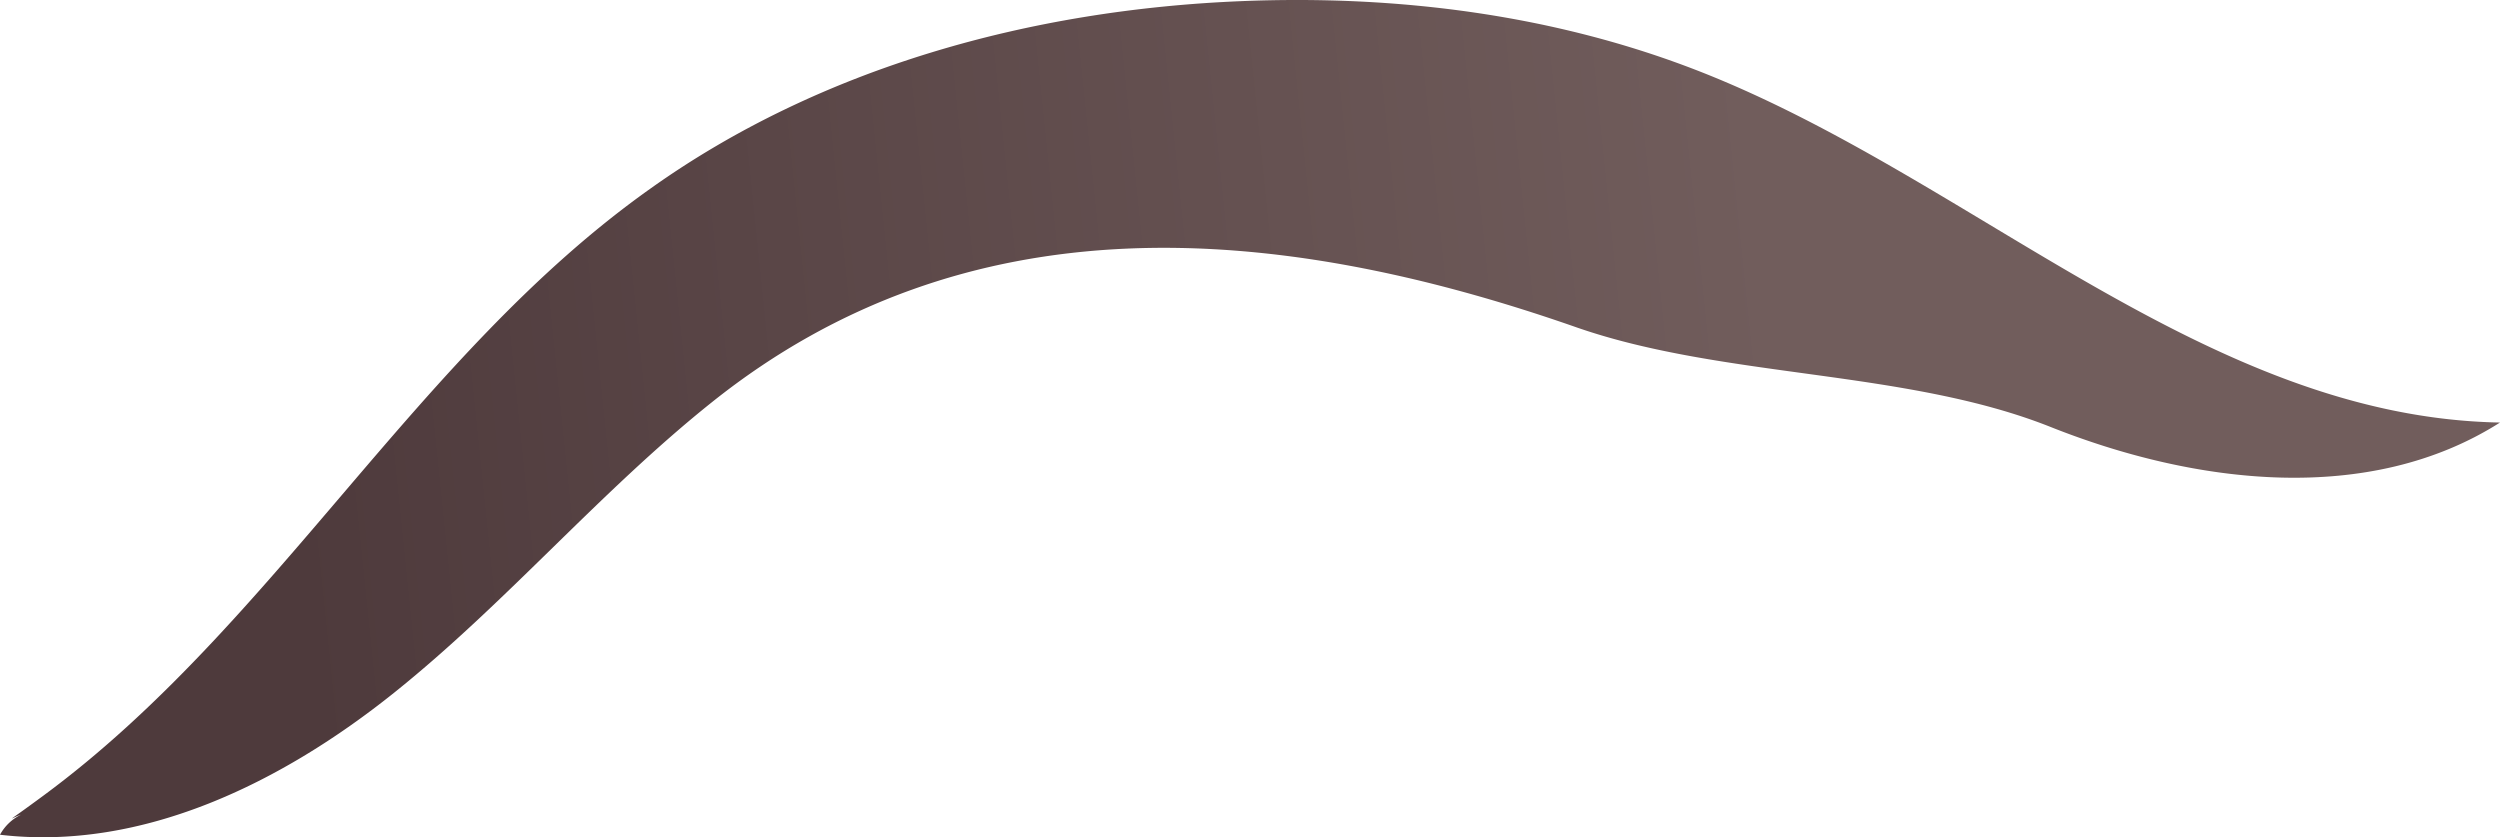 <svg xmlns="http://www.w3.org/2000/svg" xmlns:xlink="http://www.w3.org/1999/xlink" viewBox="0 0 305.18 102.2"><defs><style>.cls-1{fill:url(#linear-gradient);}</style><linearGradient id="linear-gradient" x1="35.11" y1="55.6" x2="215.88" y2="36.97" gradientUnits="userSpaceOnUse"><stop offset="0" stop-color="#4e3a3c"/><stop offset="1" stop-color="#715d5c"/></linearGradient></defs><g id="Layer_2" data-name="Layer 2"><g id="Purple_grass" data-name="Purple grass"><path class="cls-1" d="M5.29,97.13C33.5,76.33,50.85,43.24,79.43,23,100.28,8.16,126,1.18,151.53.14c19-.78,38.24,1.64,55.93,8.57,33.44,13.11,61.8,42.22,97.72,42.87-16,10.17-37.21,7.56-54.86.54S210.5,46.21,192.56,40C155.17,26.9,117.89,24.37,86.94,49.07,73.24,60,61.83,73.57,48.15,84.53S17.41,103.94,0,101.9a5.82,5.82,0,0,1,2.57-2.45C1.22,99.9.21,100.88,5.29,97.13Z"/></g></g></svg>
